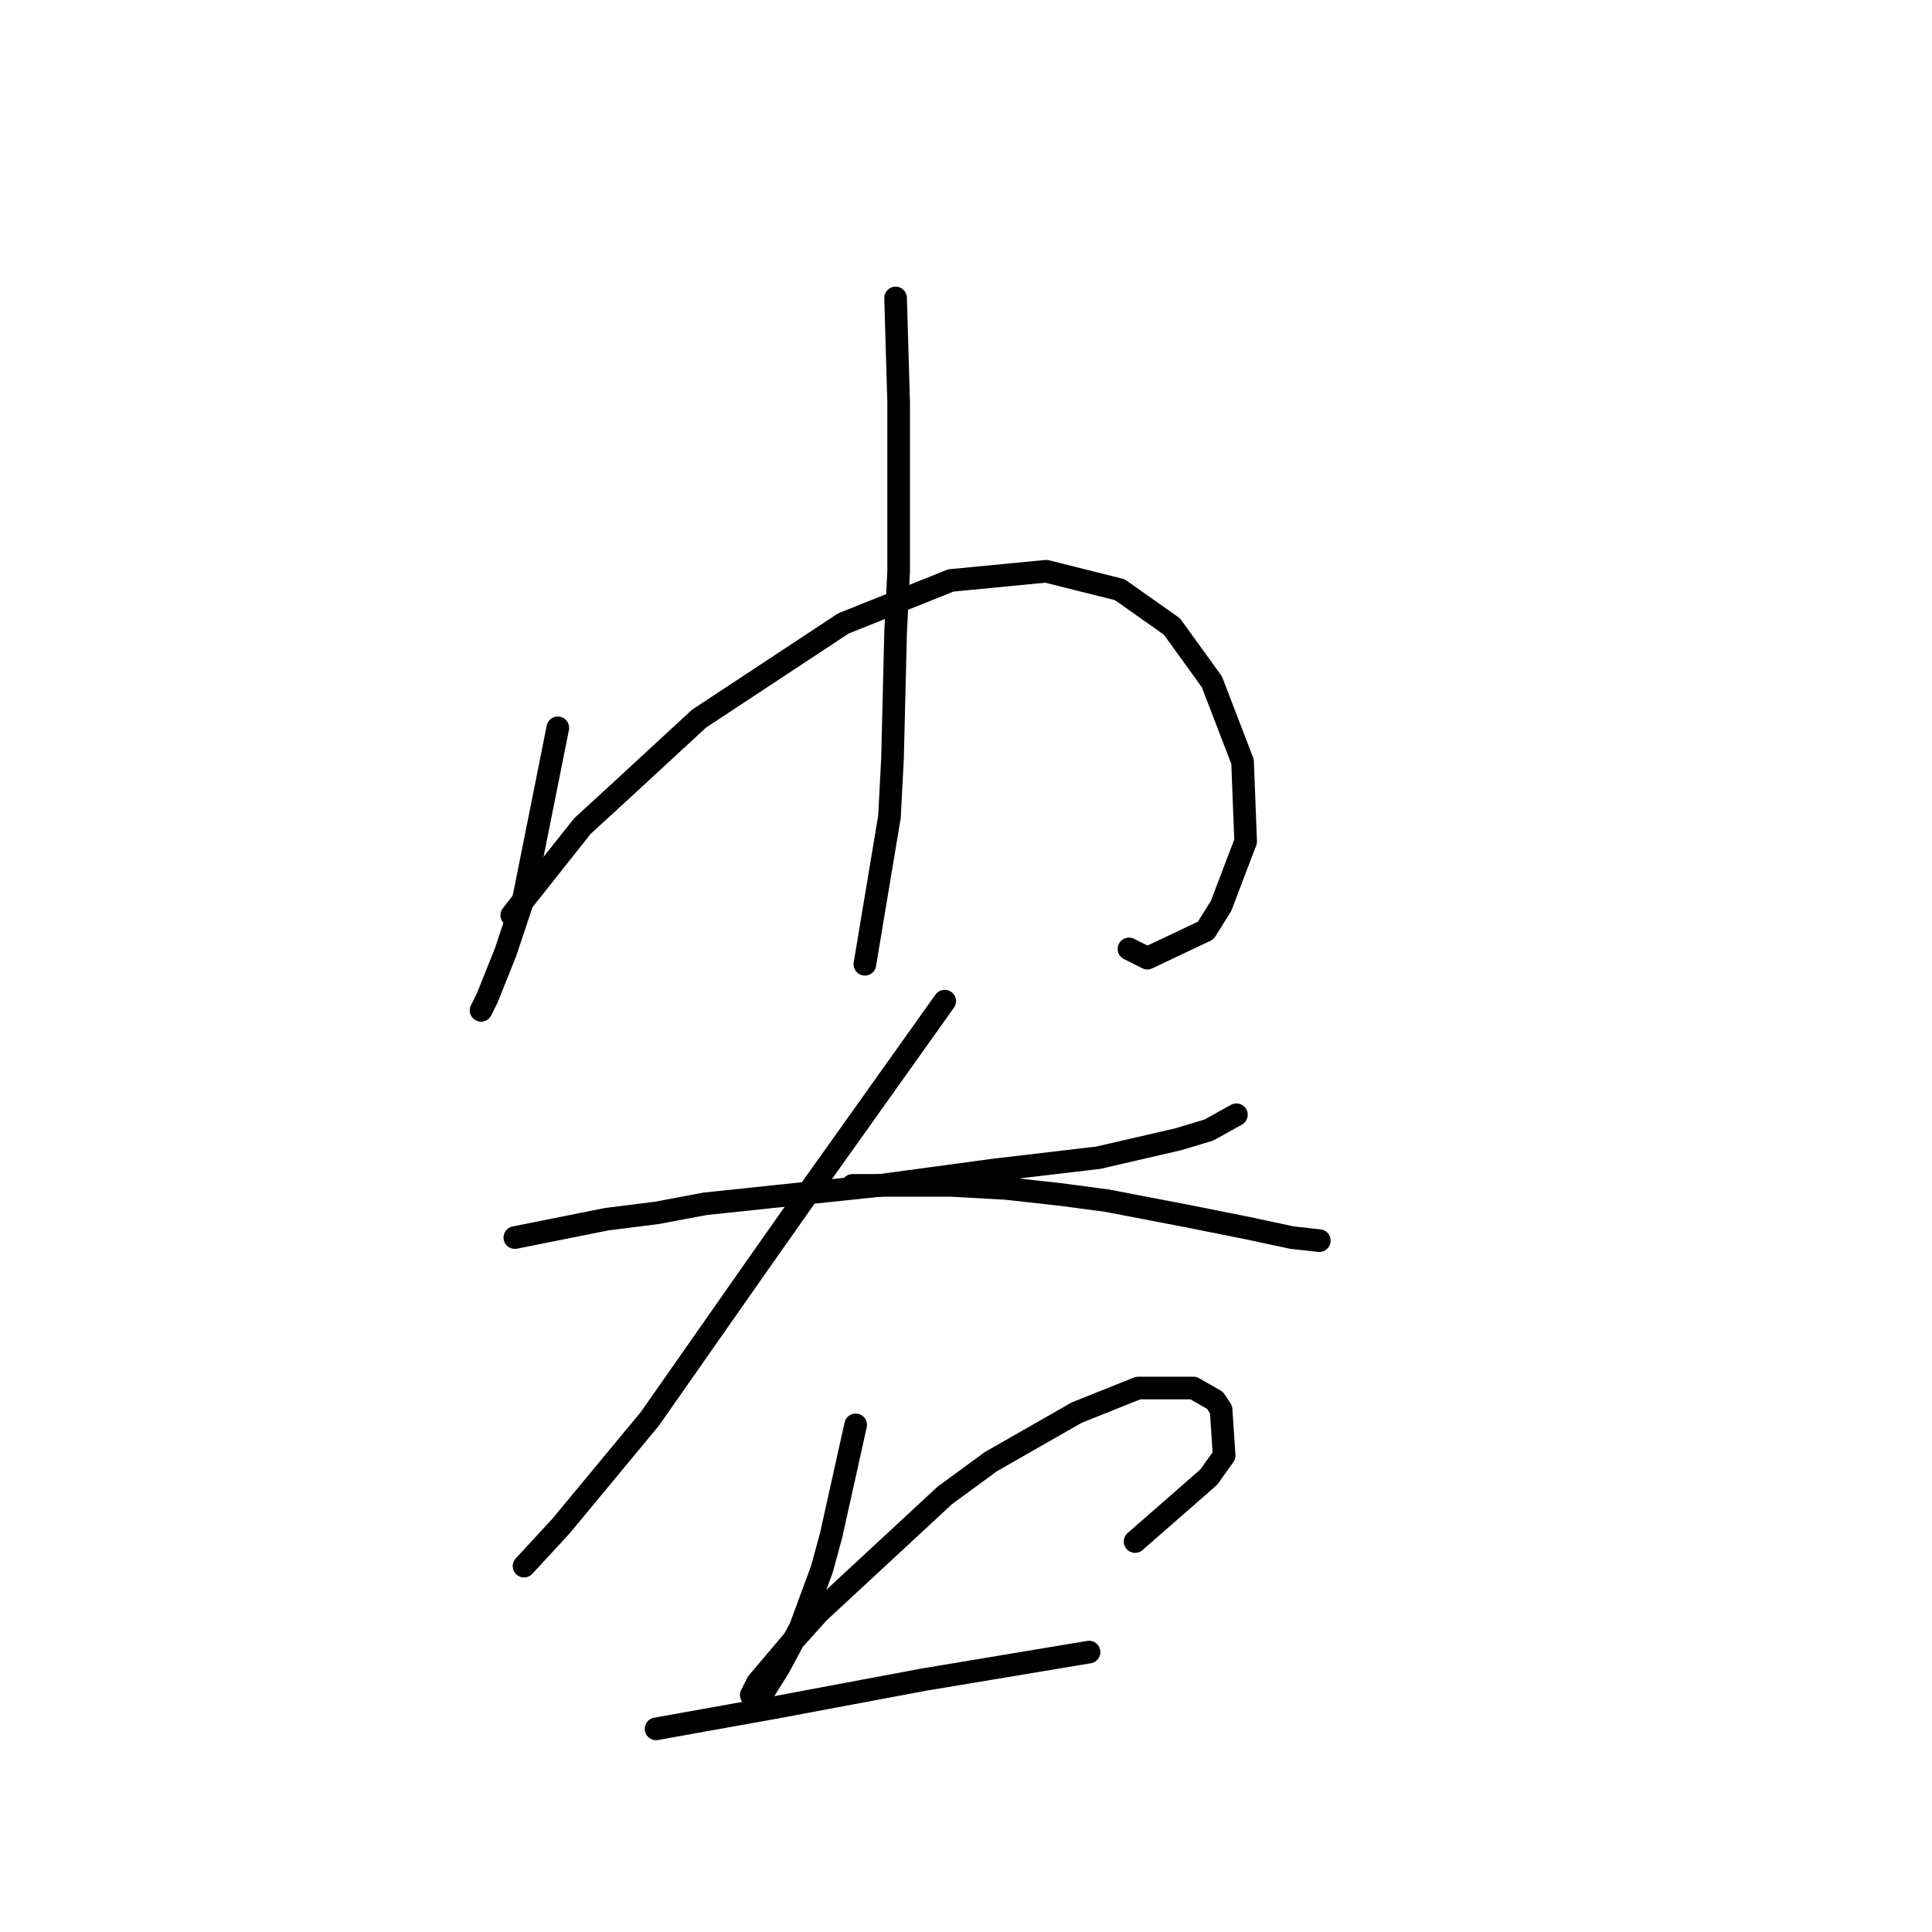 <?xml version="1.0" standalone="no"?>
    <svg width="256" height="256" xmlns="http://www.w3.org/2000/svg" version="1.1">
    <polyline stroke="black" stroke-width="3" stroke-linecap="round" fill="transparent" stroke-linejoin="round" points="73.914 96.444 70.252 114.753 69.438 118.822 66.997 126.145 64.556 132.248 63.742 133.876 63.742 133.876 " />
        <polyline stroke="black" stroke-width="3" stroke-linecap="round" fill="transparent" stroke-linejoin="round" points="67.811 121.263 77.169 109.464 82.051 104.988 92.63 95.223 111.753 82.61 125.993 76.914 138.606 75.693 148.371 78.135 155.288 83.017 160.577 90.341 164.646 100.919 165.053 111.498 161.798 120.042 159.763 123.297 152.033 126.959 149.592 125.738 149.592 125.738 " />
        <polyline stroke="black" stroke-width="3" stroke-linecap="round" fill="transparent" stroke-linejoin="round" points="118.67 39.482 119.076 53.316 119.076 60.232 119.076 67.963 119.076 75.693 118.67 83.831 118.263 100.512 117.856 108.243 114.601 127.773 114.601 127.773 " />
        <polyline stroke="black" stroke-width="3" stroke-linecap="round" fill="transparent" stroke-linejoin="round" points="68.218 163.984 80.424 161.543 86.934 160.729 93.444 159.508 116.635 157.067 131.689 155.033 145.523 153.405 156.102 150.964 160.17 149.744 163.832 147.709 163.832 147.709 " />
        <polyline stroke="black" stroke-width="3" stroke-linecap="round" fill="transparent" stroke-linejoin="round" points="125.18 132.655 108.091 156.66 100.361 167.646 86.12 187.989 74.321 202.23 69.438 207.519 69.438 207.519 " />
        <polyline stroke="black" stroke-width="3" stroke-linecap="round" fill="transparent" stroke-linejoin="round" points="112.973 157.067 125.993 157.067 133.317 157.474 140.641 158.288 146.744 159.102 157.322 161.136 165.46 162.763 171.156 163.984 174.818 164.391 174.818 164.391 " />
        <polyline stroke="black" stroke-width="3" stroke-linecap="round" fill="transparent" stroke-linejoin="round" points="113.38 188.803 110.125 203.45 108.905 207.926 106.057 215.656 103.209 220.946 101.174 224.201 99.954 225.014 99.547 224.607 100.361 222.98 104.836 217.691 108.498 213.622 125.18 198.161 131.283 193.685 142.675 187.175 150.812 183.921 158.136 183.921 160.984 185.548 161.798 186.769 162.205 192.872 160.17 195.72 150.405 204.264 150.405 204.264 " />
        <polyline stroke="black" stroke-width="3" stroke-linecap="round" fill="transparent" stroke-linejoin="round" points="86.934 229.083 102.802 226.235 109.312 225.014 122.331 222.573 144.302 218.911 144.302 218.911 " />
        </svg>